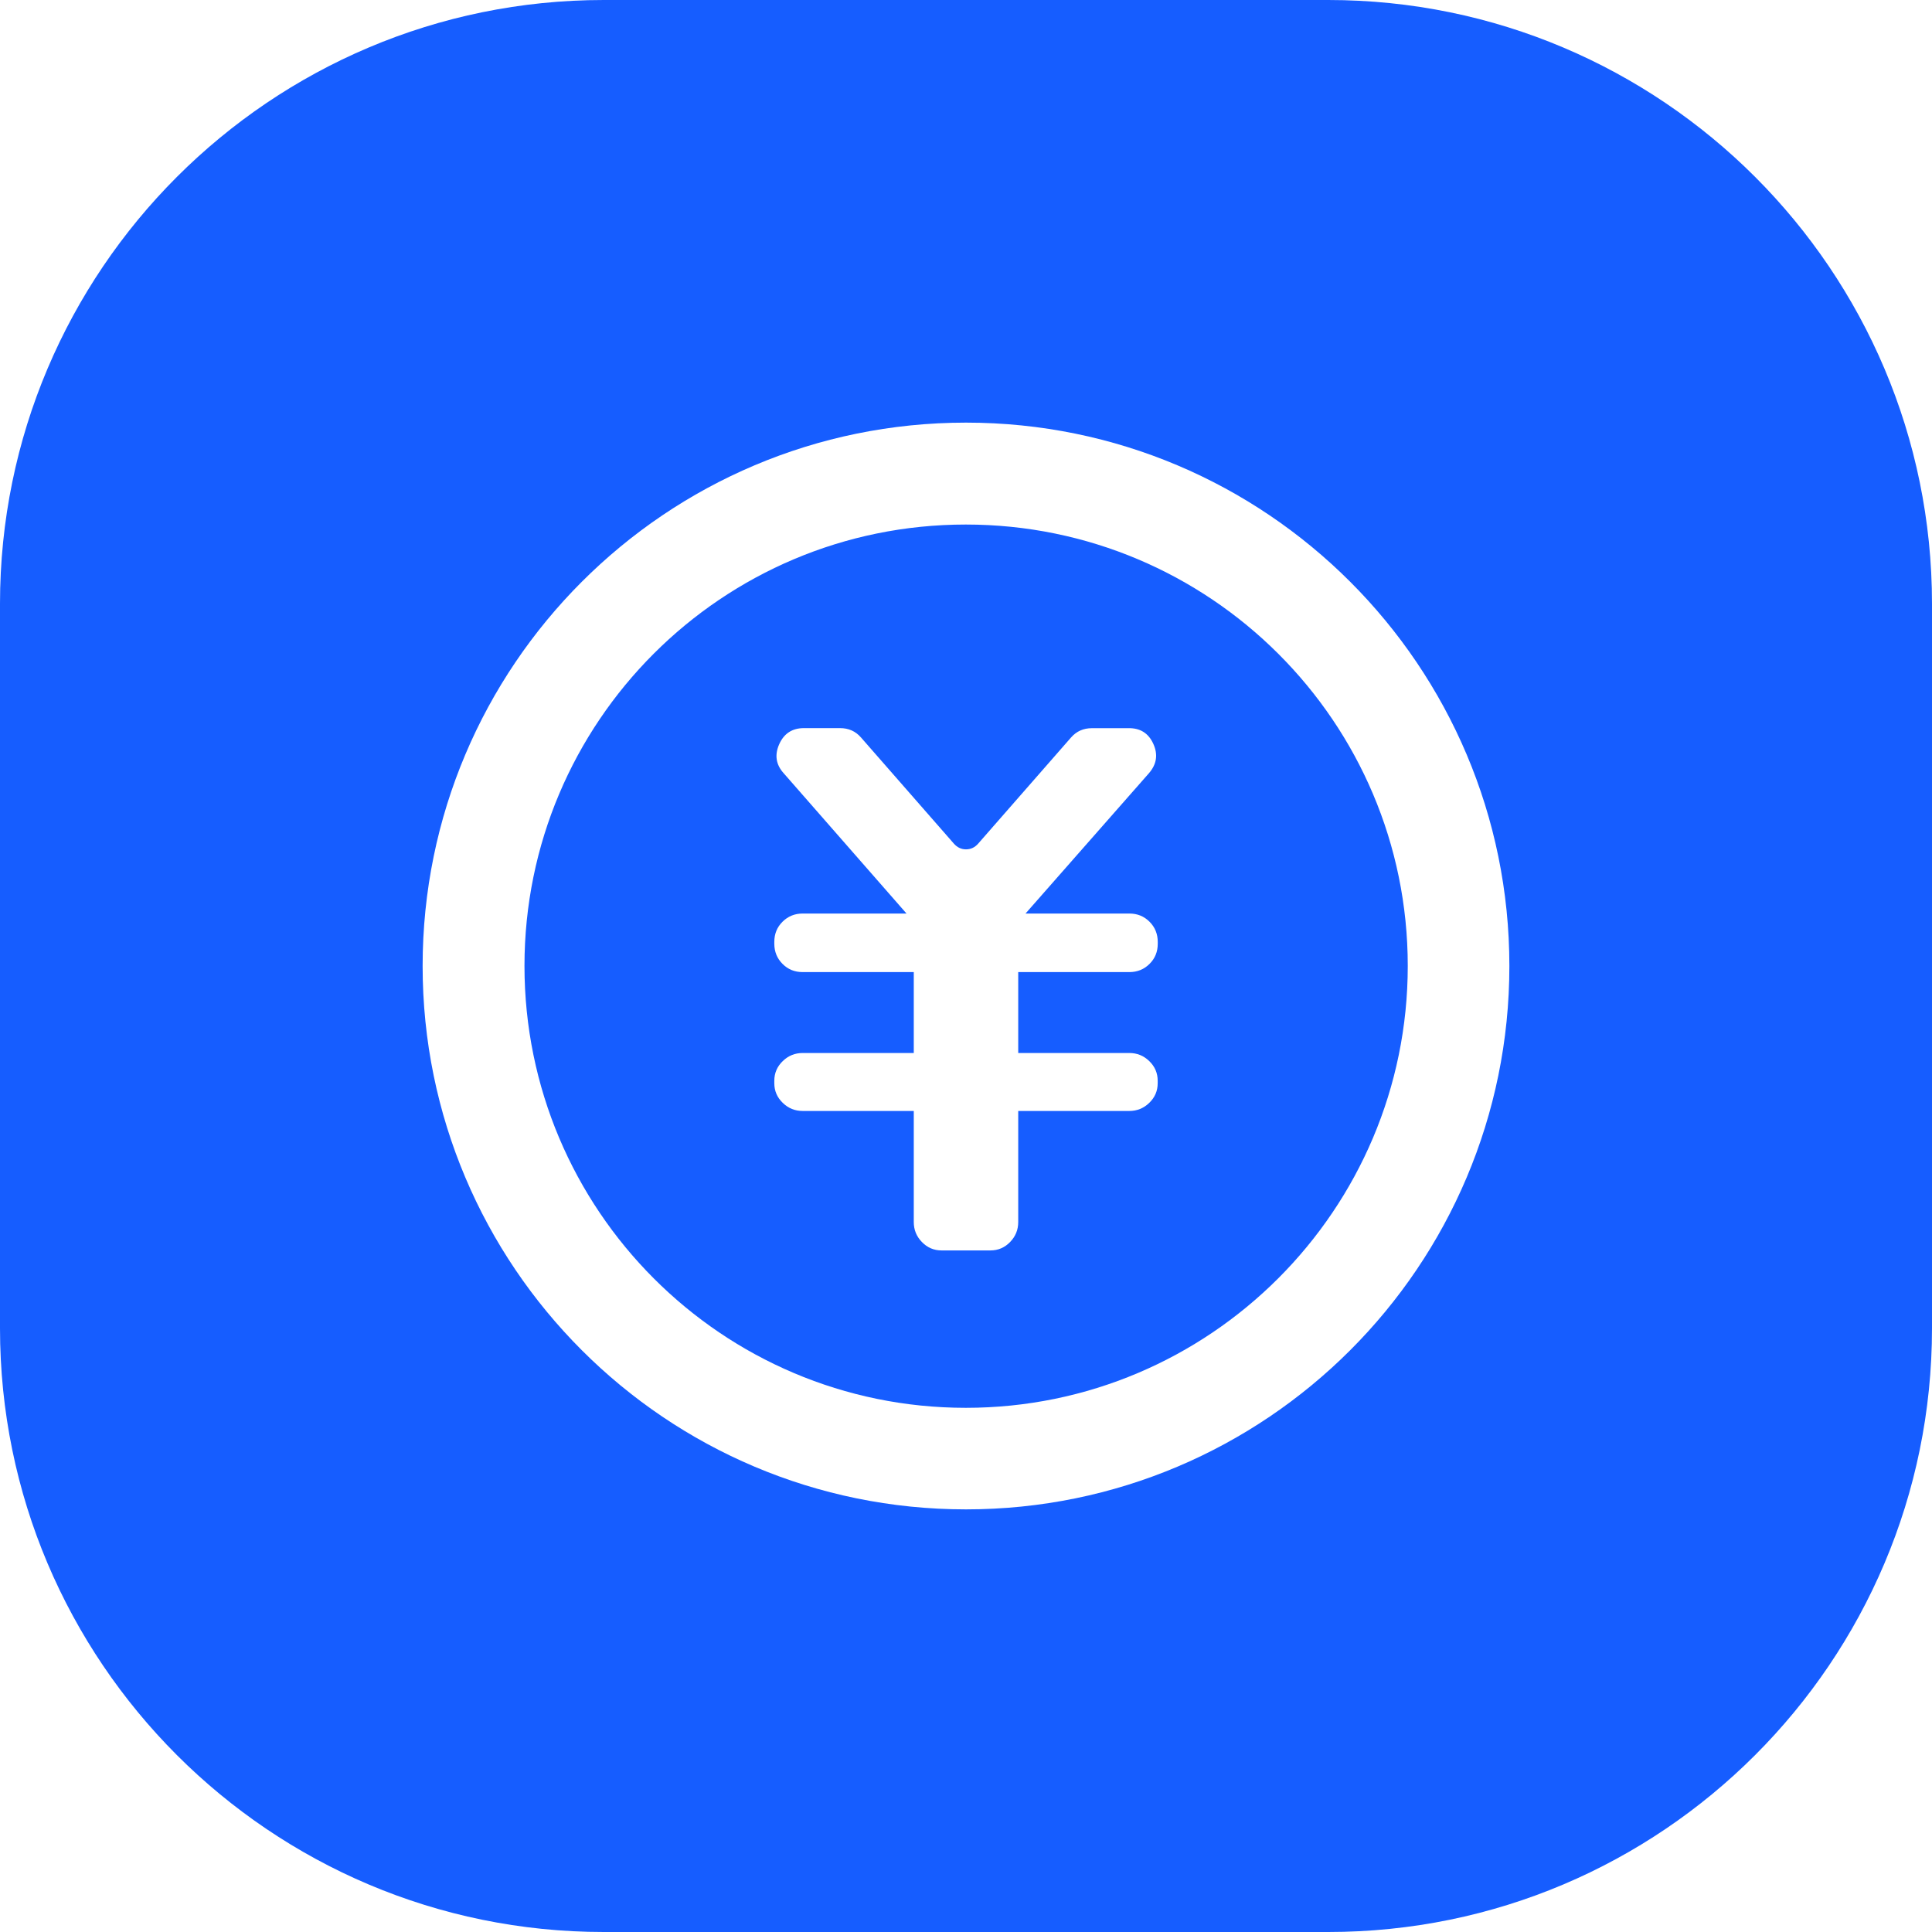 <svg xmlns="http://www.w3.org/2000/svg" xmlns:xlink="http://www.w3.org/1999/xlink" width="40" height="40"
    viewBox="0 0 32 32" fill="none">
    <g opacity="1" transform="translate(0 0)  rotate(0)">
        <g id="undefined" filter="url(#filter_0)"></g>
        <path id="Rectangle" fill-rule="evenodd" style="fill:#165DFF" opacity="1"
            d="M10 32L22 32C27.52 32 32 27.52 32 22L32 10C32 4.48 27.52 0 22 0L10 0C4.48 0 0 4.48 0 10L0 22C0 27.52 4.48 32 10 32Z">
        </path>
        <g opacity="1" transform="translate(7 7)  rotate(0)">
            <g opacity="1" transform="translate(0 0)  rotate(0)">
                <path id="路径" fill-rule="evenodd" style="fill:#FFFFFF" opacity="1"
                    d="M12.075 10.941L12.075 10.901C12.075 10.701 11.905 10.541 11.705 10.541L9.765 10.541L9.765 9.001L11.705 9.001C11.915 9.001 12.075 8.841 12.075 8.631L12.075 8.601C12.075 8.391 11.915 8.231 11.705 8.231L9.765 8.231L11.955 5.741C12.155 5.511 11.995 5.151 11.685 5.161L11.085 5.161C10.985 5.161 10.885 5.201 10.815 5.281L9.275 7.041C9.125 7.211 8.875 7.211 8.725 7.041L7.185 5.281C7.115 5.201 7.015 5.161 6.915 5.161L6.315 5.161C6.015 5.161 5.855 5.521 6.055 5.741L8.235 8.231L6.295 8.231C6.085 8.231 5.925 8.391 5.925 8.601L5.925 8.631C5.925 8.841 6.085 9.001 6.295 9.001L8.235 9.001L8.235 10.541L6.295 10.541C6.095 10.541 5.925 10.701 5.925 10.901L5.925 10.941C5.925 11.141 6.095 11.301 6.295 11.301L8.235 11.301L8.235 13.241C8.235 13.441 8.395 13.611 8.595 13.611L9.405 13.611C9.605 13.611 9.765 13.441 9.765 13.241L9.765 11.301L11.705 11.301C11.905 11.301 12.075 11.141 12.075 10.941Z">
                </path>
                <path id="路径" style="fill:#FFFFFF; opacity:1;"
                    d="M11.975,10.941v-0.04c0,-0.071 -0.026,-0.132 -0.079,-0.183c-0.053,-0.051 -0.117,-0.077 -0.191,-0.077h-2.04v-1.74h2.04c0.077,0 0.142,-0.026 0.193,-0.077c0.051,-0.051 0.077,-0.116 0.077,-0.193v-0.03c0,-0.077 -0.026,-0.142 -0.077,-0.193c-0.051,-0.051 -0.116,-0.077 -0.193,-0.077h-2.161l2.336,-2.656c0.072,-0.083 0.086,-0.174 0.04,-0.272c-0.045,-0.098 -0.122,-0.145 -0.232,-0.142l-0.002,0h-0.602c-0.08,0 -0.145,0.029 -0.195,0.086l-1.54,1.76c-0.095,0.108 -0.212,0.162 -0.35,0.162c-0.138,0 -0.255,-0.054 -0.35,-0.161l-1.54,-1.76c-0.05,-0.057 -0.115,-0.086 -0.195,-0.086h-0.6c-0.107,0 -0.182,0.049 -0.226,0.148c-0.044,0.098 -0.031,0.187 0.04,0.264l2.326,2.657h-2.16c-0.077,0 -0.142,0.026 -0.193,0.077c-0.051,0.051 -0.077,0.116 -0.077,0.193v0.03c0,0.077 0.026,0.142 0.077,0.193c0.051,0.051 0.116,0.077 0.193,0.077h2.04v1.74h-2.04c-0.074,0 -0.137,0.026 -0.191,0.077c-0.053,0.051 -0.079,0.112 -0.079,0.183v0.04c0,0.071 0.026,0.132 0.079,0.183c0.053,0.051 0.117,0.077 0.191,0.077h2.04v2.04c0,0.074 0.026,0.137 0.077,0.191c0.051,0.053 0.112,0.079 0.183,0.079h0.81c0.071,0 0.132,-0.026 0.183,-0.079c0.051,-0.053 0.077,-0.117 0.077,-0.191v-2.04h2.04c0.074,0 0.137,-0.026 0.191,-0.077c0.053,-0.051 0.079,-0.112 0.079,-0.183zM12.175,10.941c0,0.128 -0.047,0.237 -0.141,0.327c-0.092,0.089 -0.202,0.133 -0.329,0.133h-1.94v-0.1h0.1v1.94c0,0.127 -0.044,0.237 -0.133,0.329c-0.09,0.094 -0.199,0.141 -0.327,0.141h-0.81c-0.128,0 -0.237,-0.047 -0.327,-0.141c-0.089,-0.092 -0.133,-0.202 -0.133,-0.329v-1.94h0.1v0.1h-1.94c-0.128,0 -0.237,-0.044 -0.329,-0.133c-0.094,-0.09 -0.141,-0.199 -0.141,-0.327v-0.04c0,-0.128 0.047,-0.237 0.141,-0.327c0.092,-0.089 0.202,-0.133 0.329,-0.133h1.94v0.1h-0.1v-1.54h0.1v0.1h-1.94c-0.133,0 -0.244,-0.045 -0.334,-0.136c-0.09,-0.09 -0.136,-0.202 -0.136,-0.334v-0.03c0,-0.133 0.045,-0.244 0.136,-0.334c0.09,-0.09 0.202,-0.136 0.334,-0.136h1.94v0.1l-0.075,0.066l-2.179,-2.489c-0.129,-0.142 -0.154,-0.303 -0.075,-0.481c0.079,-0.178 0.216,-0.267 0.409,-0.267h0.6c0.14,0 0.255,0.051 0.345,0.154l1.54,1.76c0.055,0.062 0.122,0.094 0.2,0.094c0.078,0 0.145,-0.031 0.2,-0.093l1.54,-1.76c0.09,-0.103 0.205,-0.154 0.345,-0.154h0.6v0.1l-0.003,-0.1c0.199,-0.006 0.339,0.08 0.42,0.258c0.081,0.177 0.057,0.339 -0.072,0.488l-2.19,2.49l-0.075,-0.066v-0.1h1.94c0.133,0 0.244,0.045 0.335,0.136c0.09,0.09 0.136,0.202 0.136,0.334v0.03c0,0.133 -0.045,0.244 -0.136,0.334c-0.09,0.09 -0.202,0.136 -0.335,0.136h-1.94v-0.1h0.1v1.54h-0.1v-0.1h1.94c0.128,0 0.237,0.044 0.329,0.133c0.094,0.09 0.141,0.199 0.141,0.327z">
                </path>
                <path id="形状" fill-rule="evenodd" style="fill:#FFFFFF" opacity="1"
                    d="M9,18c-4.97,0 -9,-4.03 -9,-9c0,-4.97 4.03,-9 9,-9c4.97,0 9,4.03 9,9c0,4.97 -4.03,9 -9,9zM16.317,8.998c0,-4.04 -3.28,-7.31 -7.32,-7.31c-4.04,0 -7.31,3.27 -7.31,7.31c0,4.04 3.27,7.32 7.31,7.32c4.04,0 7.32,-3.28 7.32,-7.32z">
                </path>
            </g>
        </g>
    </g>
    <defs>
        <filter id="filter_0" x="-4" y="-2" width="40" height="44" filterUnits="userSpaceOnUse"
            color-interpolation-filters="sRGB">
            <feFlood flood-opacity="0" result="feFloodId" />
            <feColorMatrix in="SourceAlpha" type="matrix" values="0 0 0 0 0 0 0 0 0 0 0 0 0 0 0 0 0 0 127 0"
                result="hardAlpha" />

            <feOffset dx="0" dy="2" />
            <feComposite in2="hardAlpha" operator="out" />
            <feGaussianBlur stdDeviation="2" />
            <feColorMatrix type="matrix" values="0 0 0 0 0 0 0 0 0 0 0 0 0 0 0 0 0 0 0.25 0" />
            <feBlend mode="normal" in2="filter_feFlood" result="filter_feFlood_1" />
            <feBlend mode="normal" in="SourceGraphic" in2="filter_0" result="shape" />
        </filter>
    </defs>
</svg>